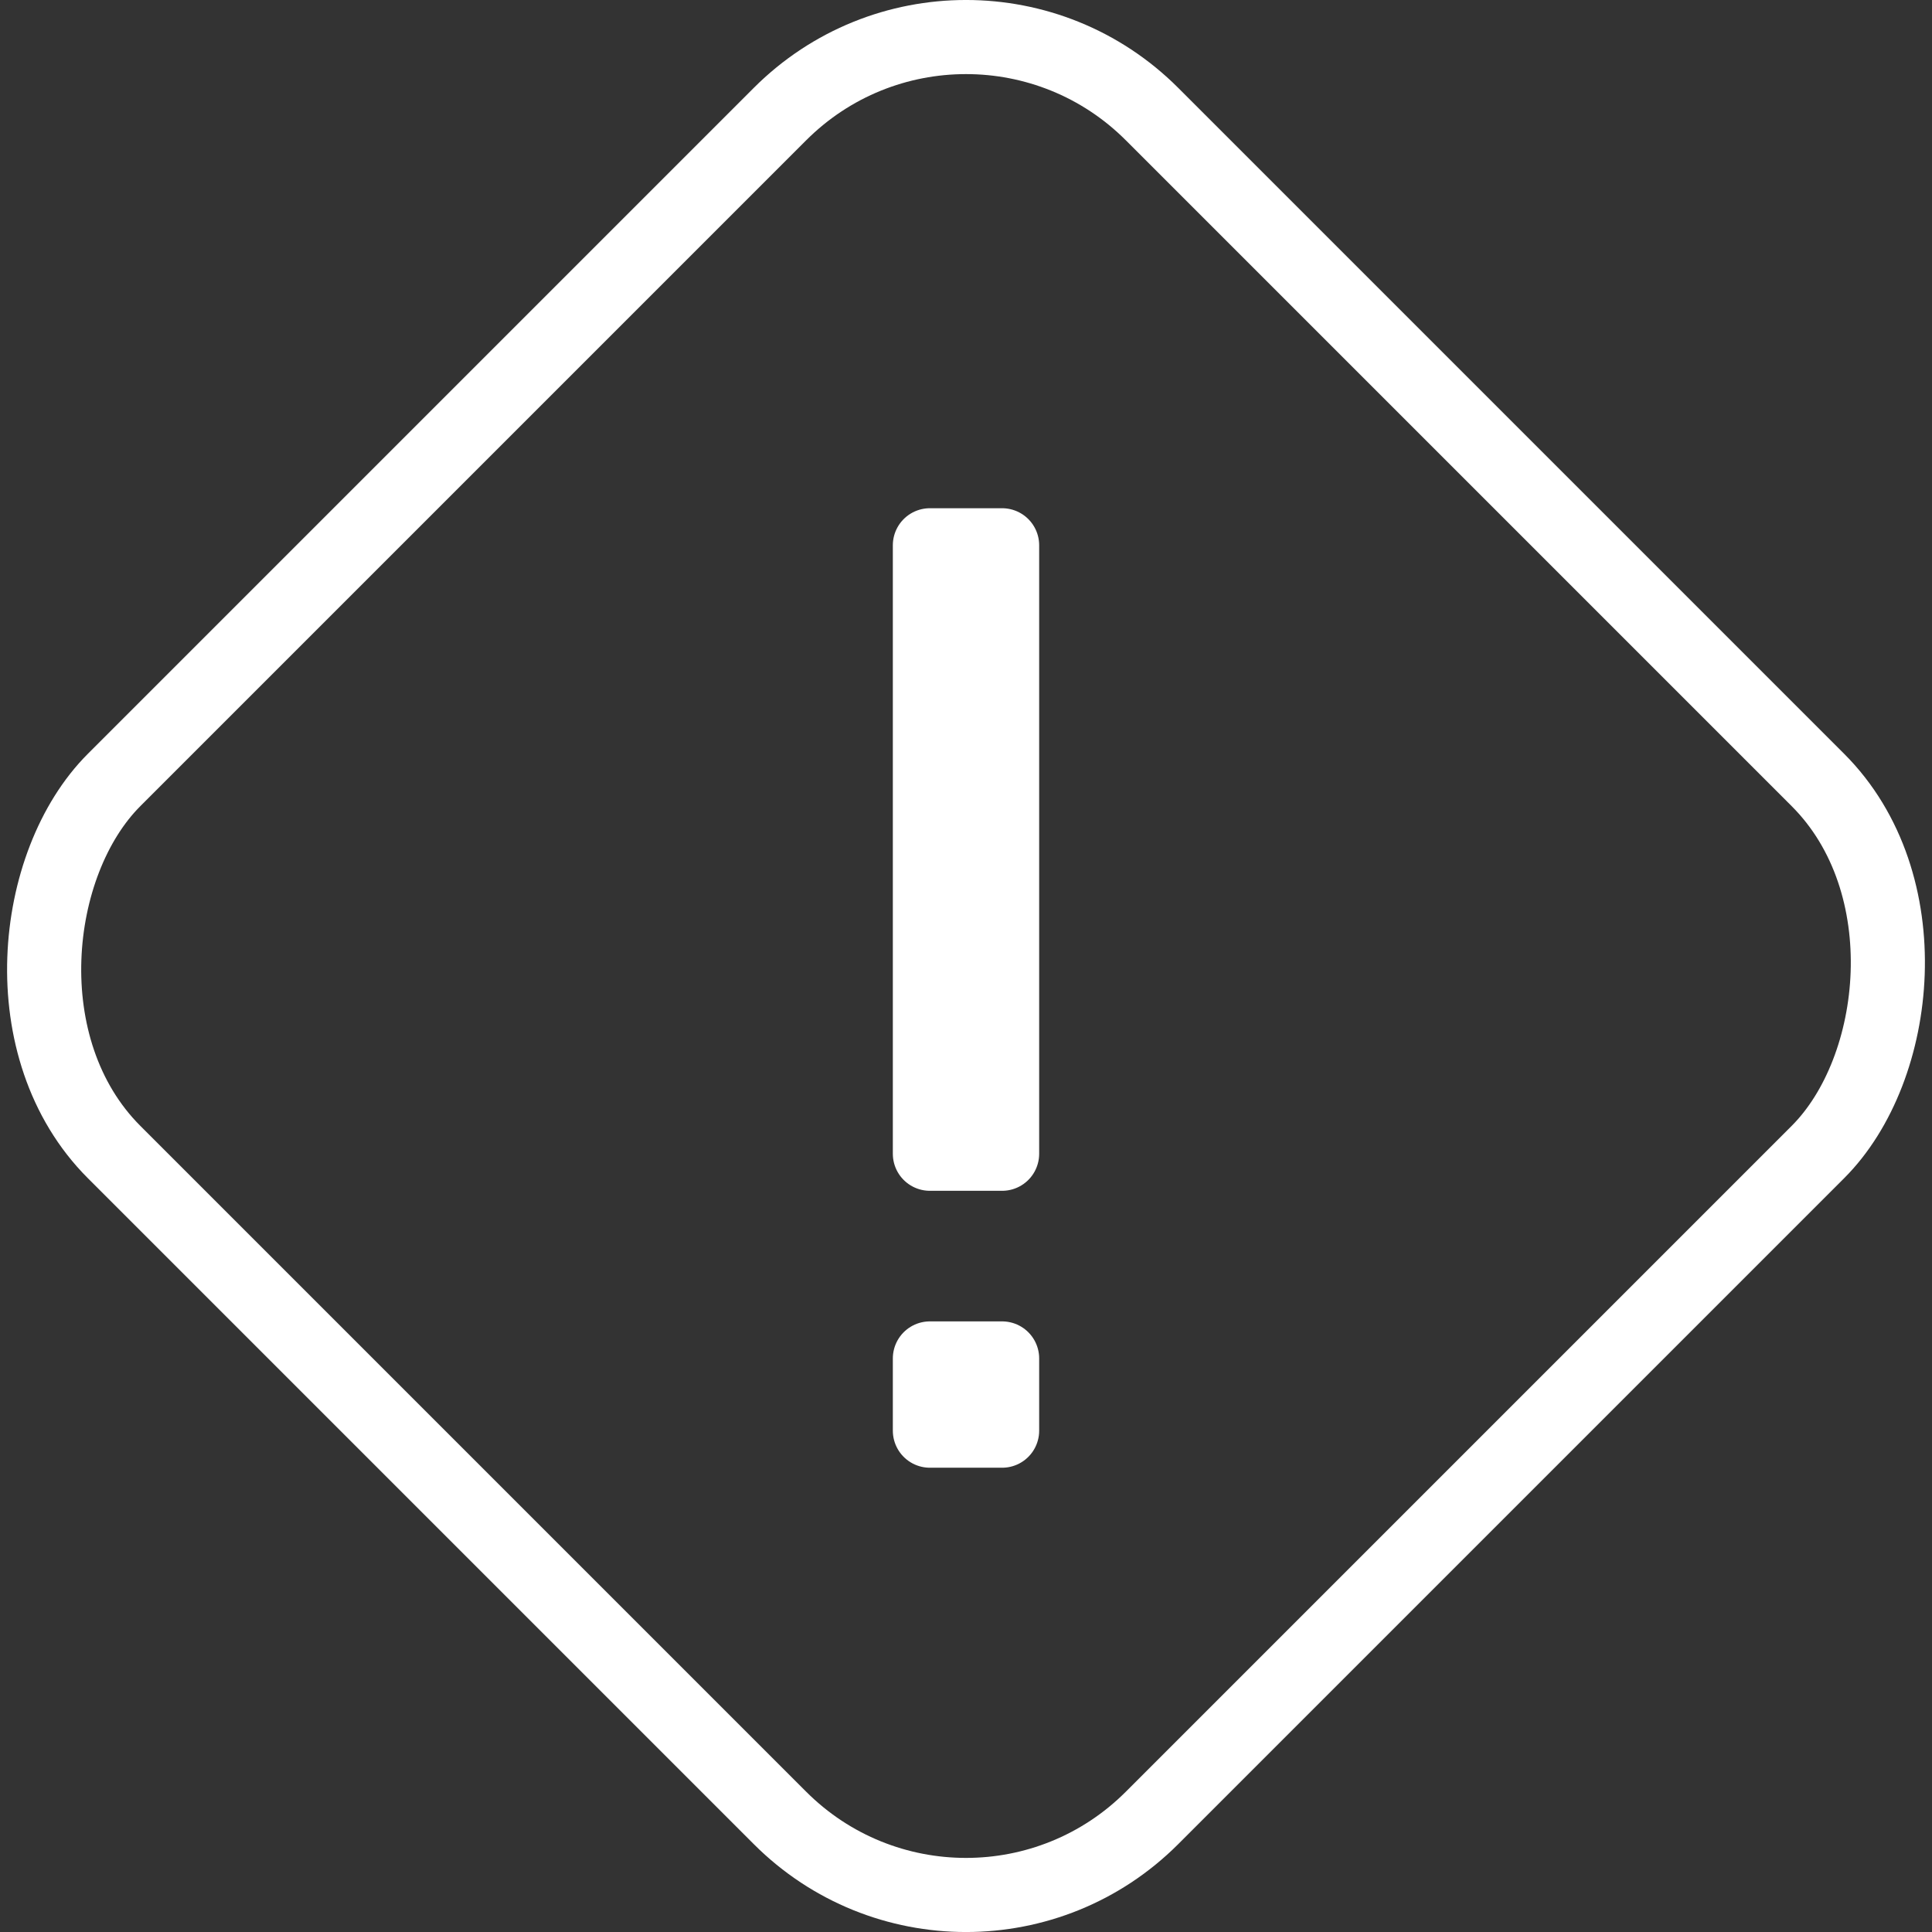 <svg id="HIGH" xmlns="http://www.w3.org/2000/svg" viewBox="0 0 521.37 521.37"><rect x="0" y="0" width="521.37" height="521.37" fill="#333333" stroke="none"/><defs><style>.cls-1{fill:#fff;stroke-linecap:round;stroke-linejoin:round;}.cls-1,.cls-2{stroke:#fff;stroke-width:20px;}.cls-2{fill:none;stroke-miterlimit:10;}</style></defs><title>HighPriority</title><rect class="cls-1" x="250.94" y="366.59" width="19.49" height="19.49"/><rect class="cls-1" x="250.94" y="147.15" width="19.49" height="164.2"/><rect class="cls-2" x="1390.04" y="361.94" width="396.12" height="396.12" rx="71" transform="translate(-466.29 -1258.25) rotate(45)"/></svg>